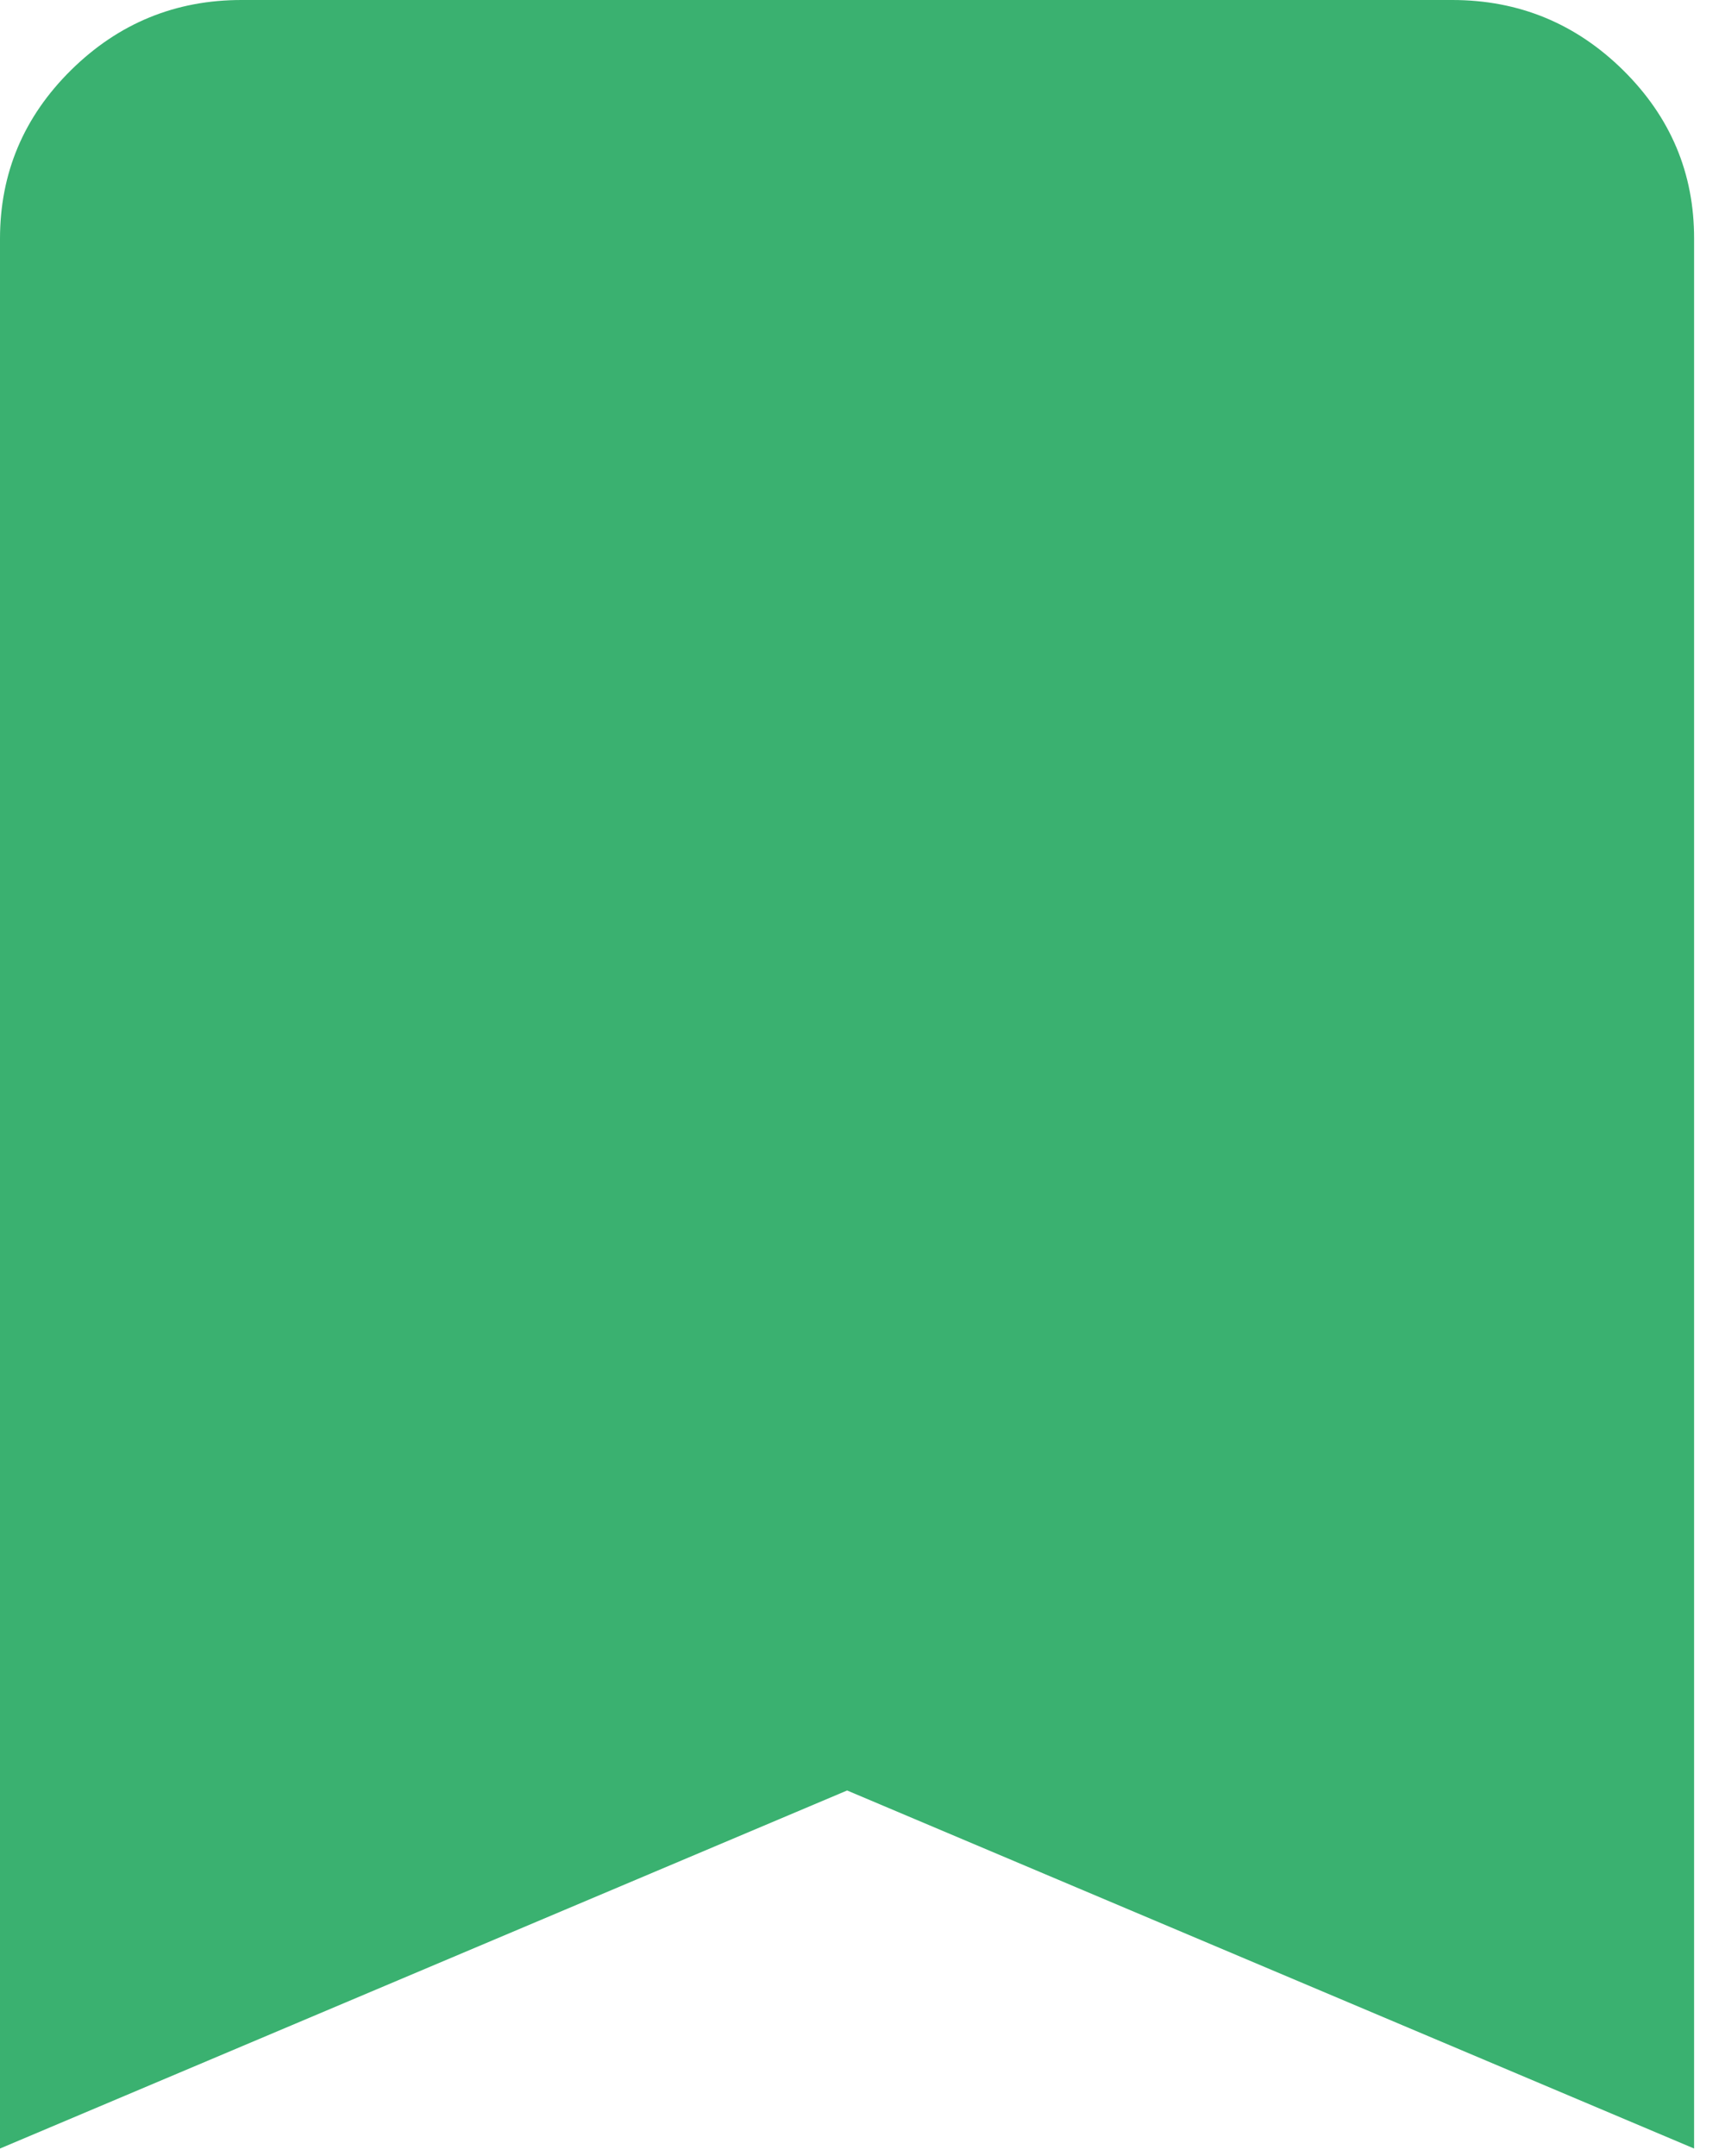 <svg width="12" height="15" viewBox="0 0 12 15" fill="none" xmlns="http://www.w3.org/2000/svg">
<path d="M0 14.948V1.661C0 1.204 0.165 0.813 0.495 0.487C0.825 0.162 1.221 -0.001 1.684 1.40996e-06H10.102C10.565 1.40996e-06 10.961 0.163 11.291 0.488C11.621 0.814 11.786 1.205 11.785 1.661V14.948L5.893 12.457L0 14.948Z" fill="#3AB170"/>
</svg>
